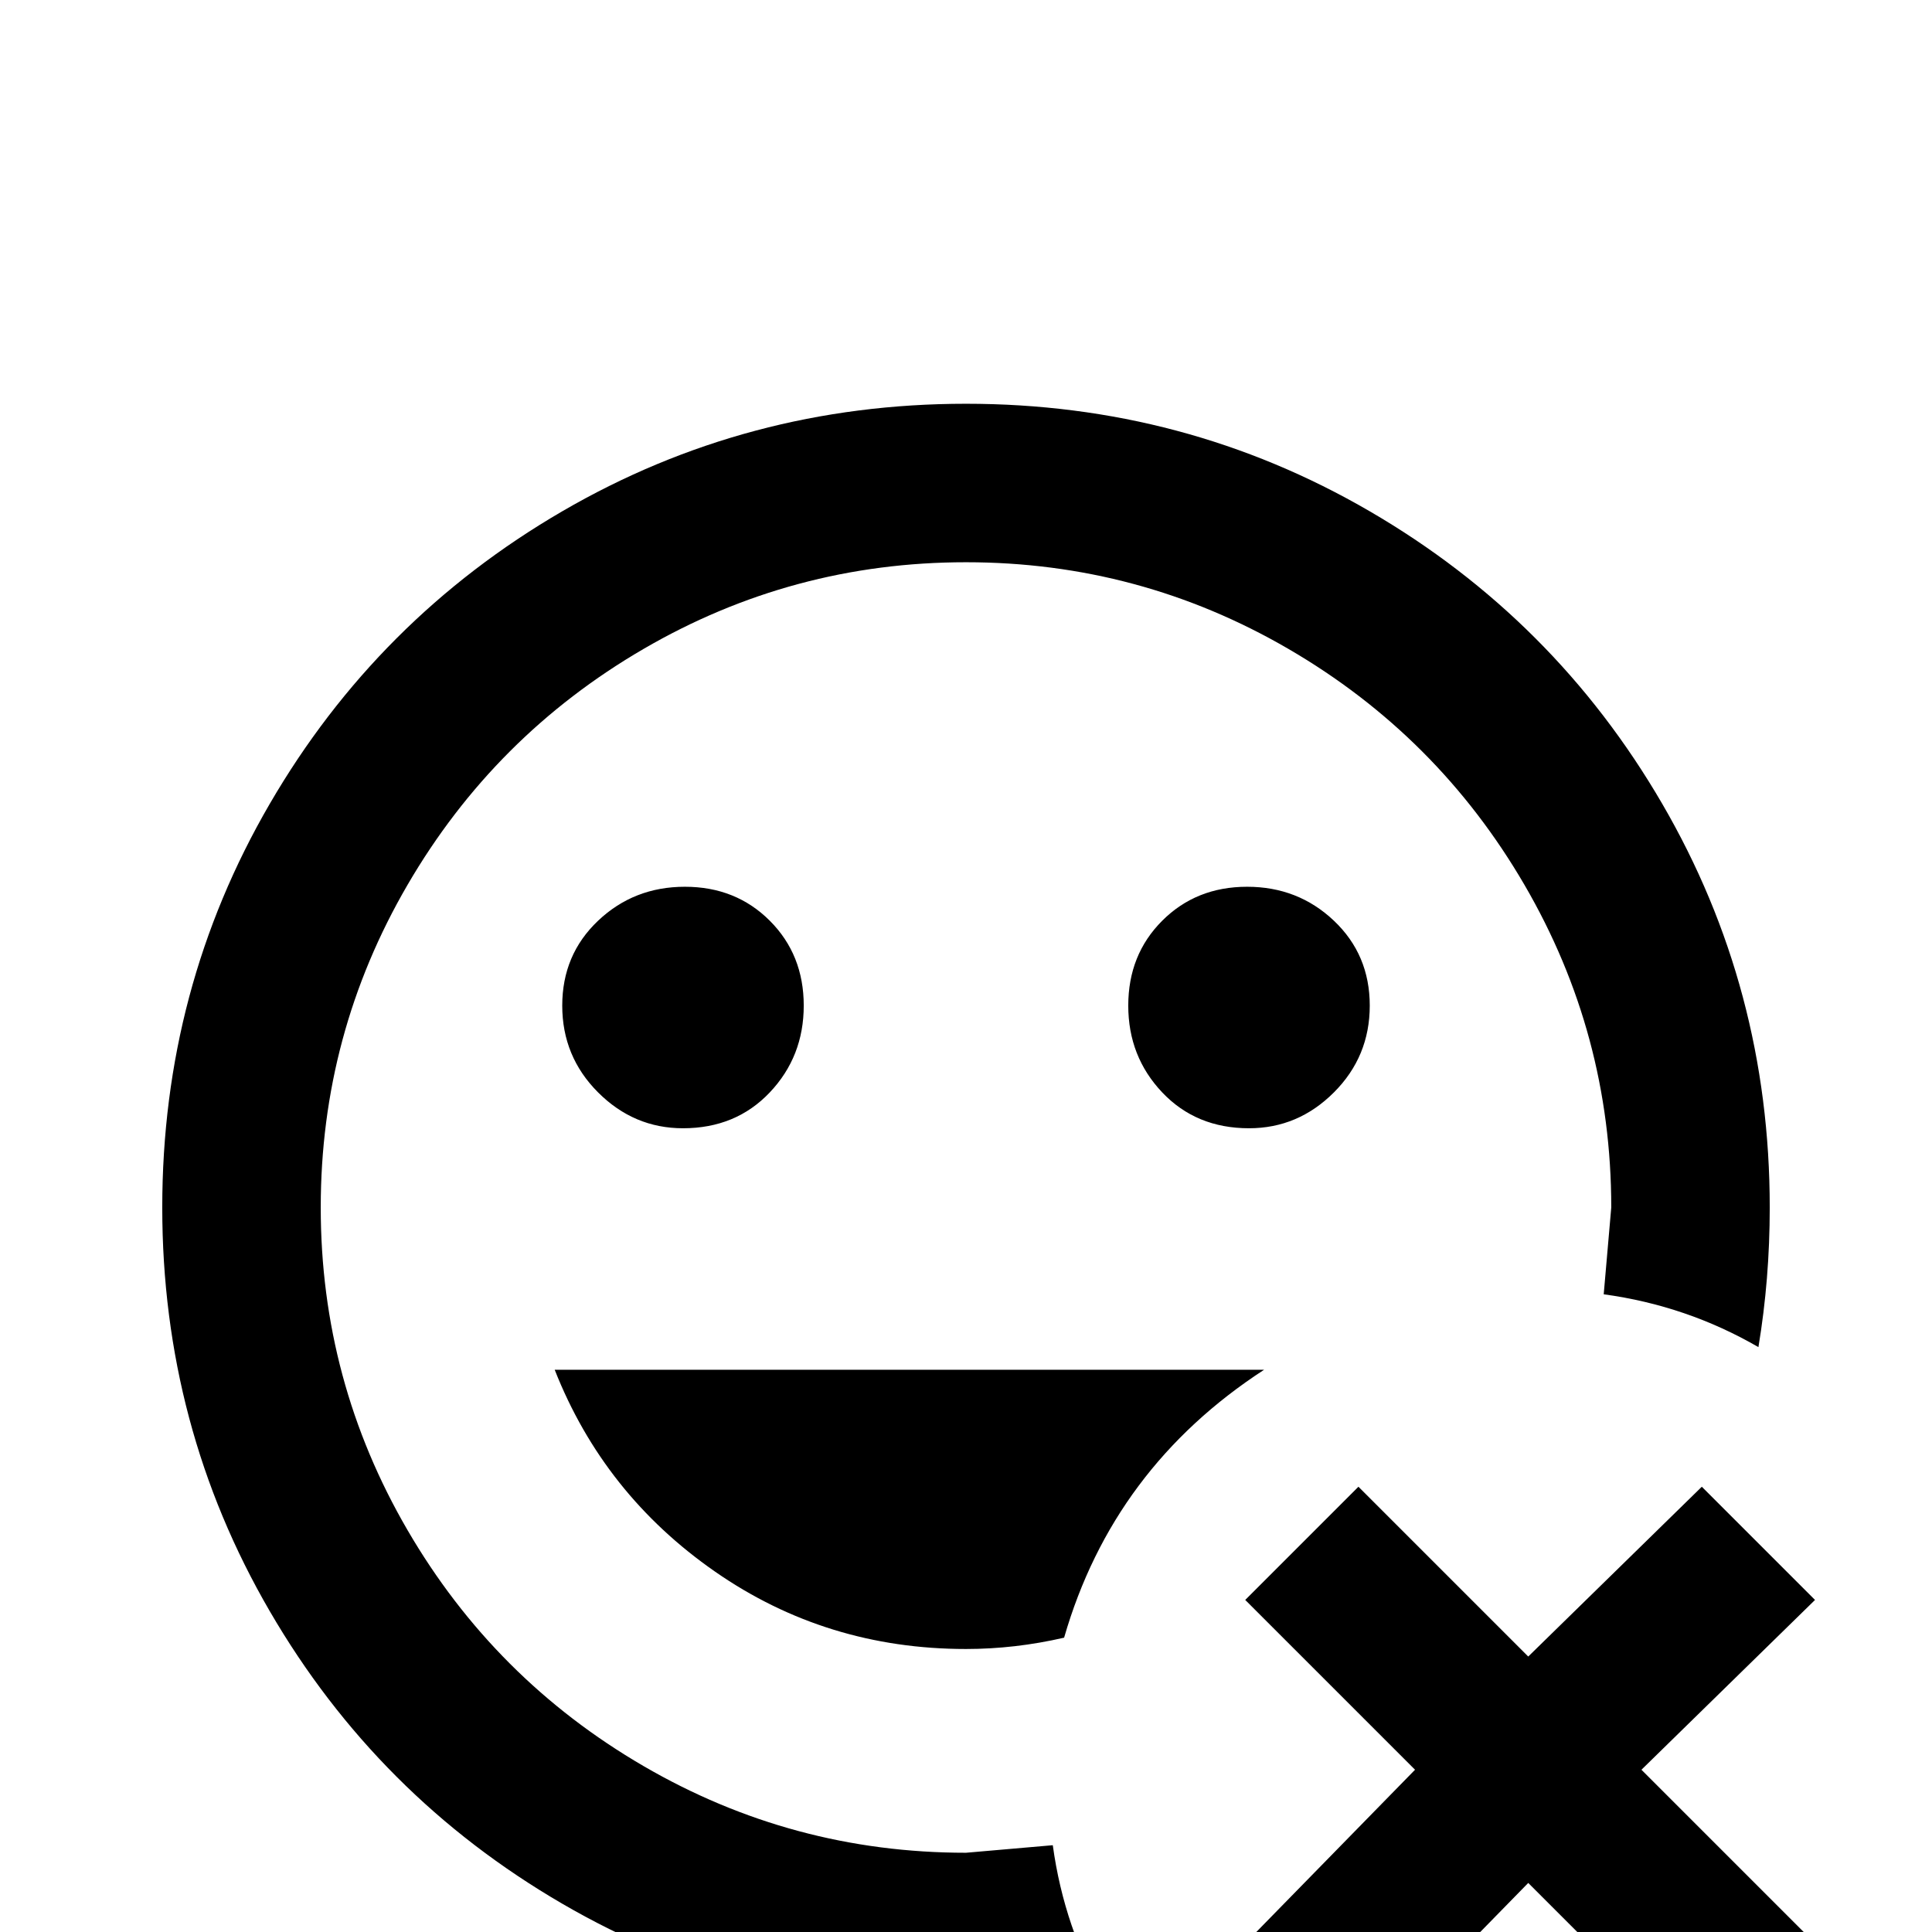 <svg xmlns="http://www.w3.org/2000/svg" viewBox="0 -512 512 512">
	<path fill="#000000" d="M360 -118L405 -73L451 -118L481 -88L435 -43L481 3L451 33L405 -13L360 33L330 3L375 -43L330 -88ZM256 -75Q219 -75 189.5 -95.5Q160 -116 147 -149H335Q295 -123 282 -78Q269 -75 256 -75ZM181 -213Q168 -213 158.5 -222.5Q149 -232 149 -245.5Q149 -259 158.5 -268Q168 -277 181.5 -277Q195 -277 204 -268Q213 -259 213 -245.5Q213 -232 204 -222.5Q195 -213 181 -213ZM331 -213Q317 -213 308 -222.5Q299 -232 299 -245.5Q299 -259 308 -268Q317 -277 330.5 -277Q344 -277 353.5 -268Q363 -259 363 -245.5Q363 -232 353.5 -222.5Q344 -213 331 -213ZM256 -21L279 -23Q282 -1 293 18Q275 21 256 21Q198 21 149 -7.5Q100 -36 71.5 -85Q43 -134 43 -192Q43 -250 71.5 -299Q100 -348 149 -376.5Q198 -405 256 -405Q314 -405 363 -376.5Q412 -348 440.5 -299Q469 -250 469 -192Q469 -173 466 -155Q447 -166 425 -169L427 -192Q427 -238 404 -277.5Q381 -317 341.5 -340Q302 -363 256 -363Q210 -363 170.5 -340Q131 -317 108 -277.5Q85 -238 85 -192Q85 -146 108 -106.5Q131 -67 170.5 -44Q210 -21 256 -21Z"/>
</svg>